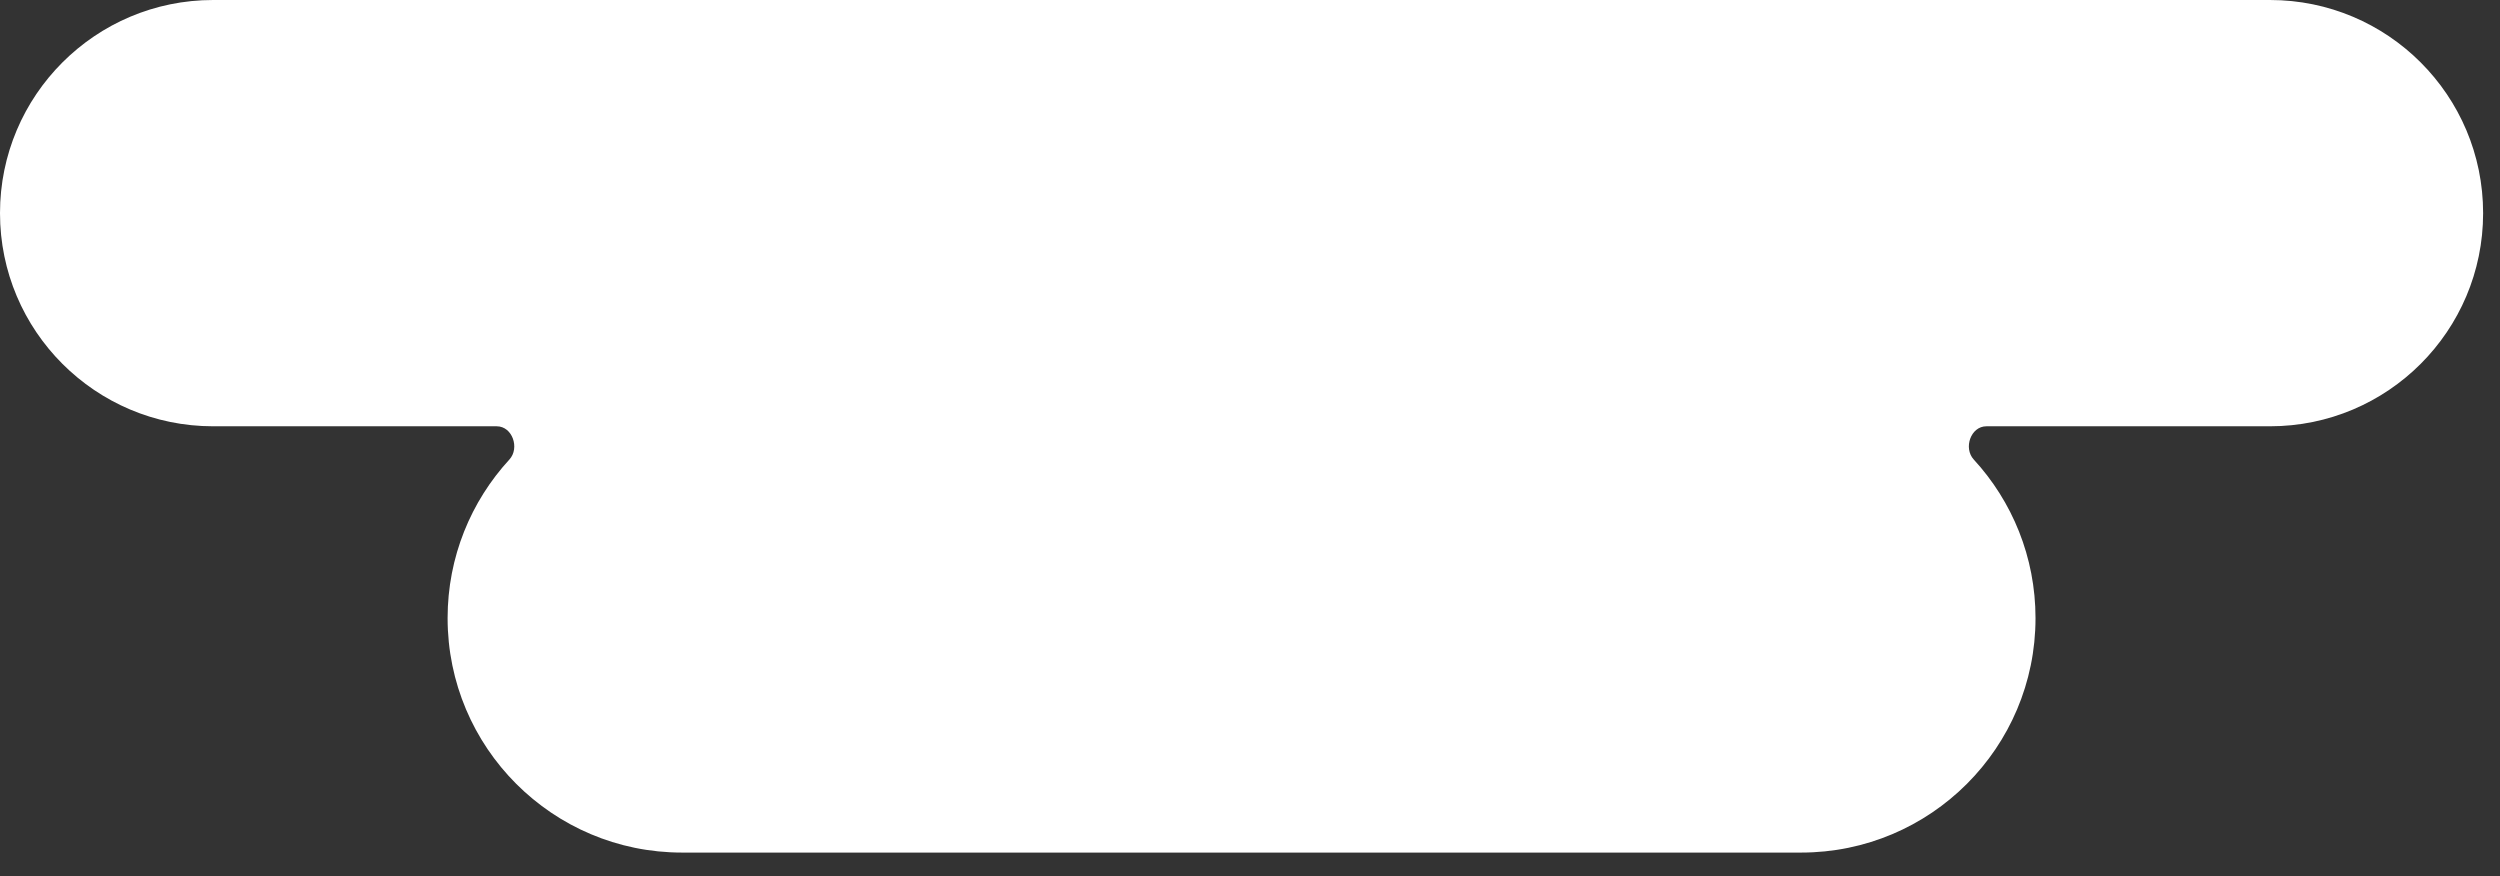 <svg width="97" height="34" viewBox="0 0 97 34" fill="none" xmlns="http://www.w3.org/2000/svg">
<rect x="0" y="0" width="97" height="34" fill="#333333" stroke="none"/>
<path d="M8.27 0C3.703 0 0 3.703 0 8.27C0 12.837 3.703 16.54 8.27 16.54H19.274C19.88 16.54 20.174 17.384 19.764 17.83C18.276 19.449 17.367 21.61 17.367 23.983C17.367 29.007 21.44 33.08 26.464 33.08H69.881C74.906 33.08 78.978 29.007 78.978 23.983C78.978 21.61 78.07 19.449 76.582 17.83C76.172 17.384 76.466 16.54 77.071 16.54H88.075C92.643 16.54 96.345 12.837 96.345 8.27C96.345 3.703 92.643 0 88.075 0H8.27Z" fill="white"/>
</svg>
